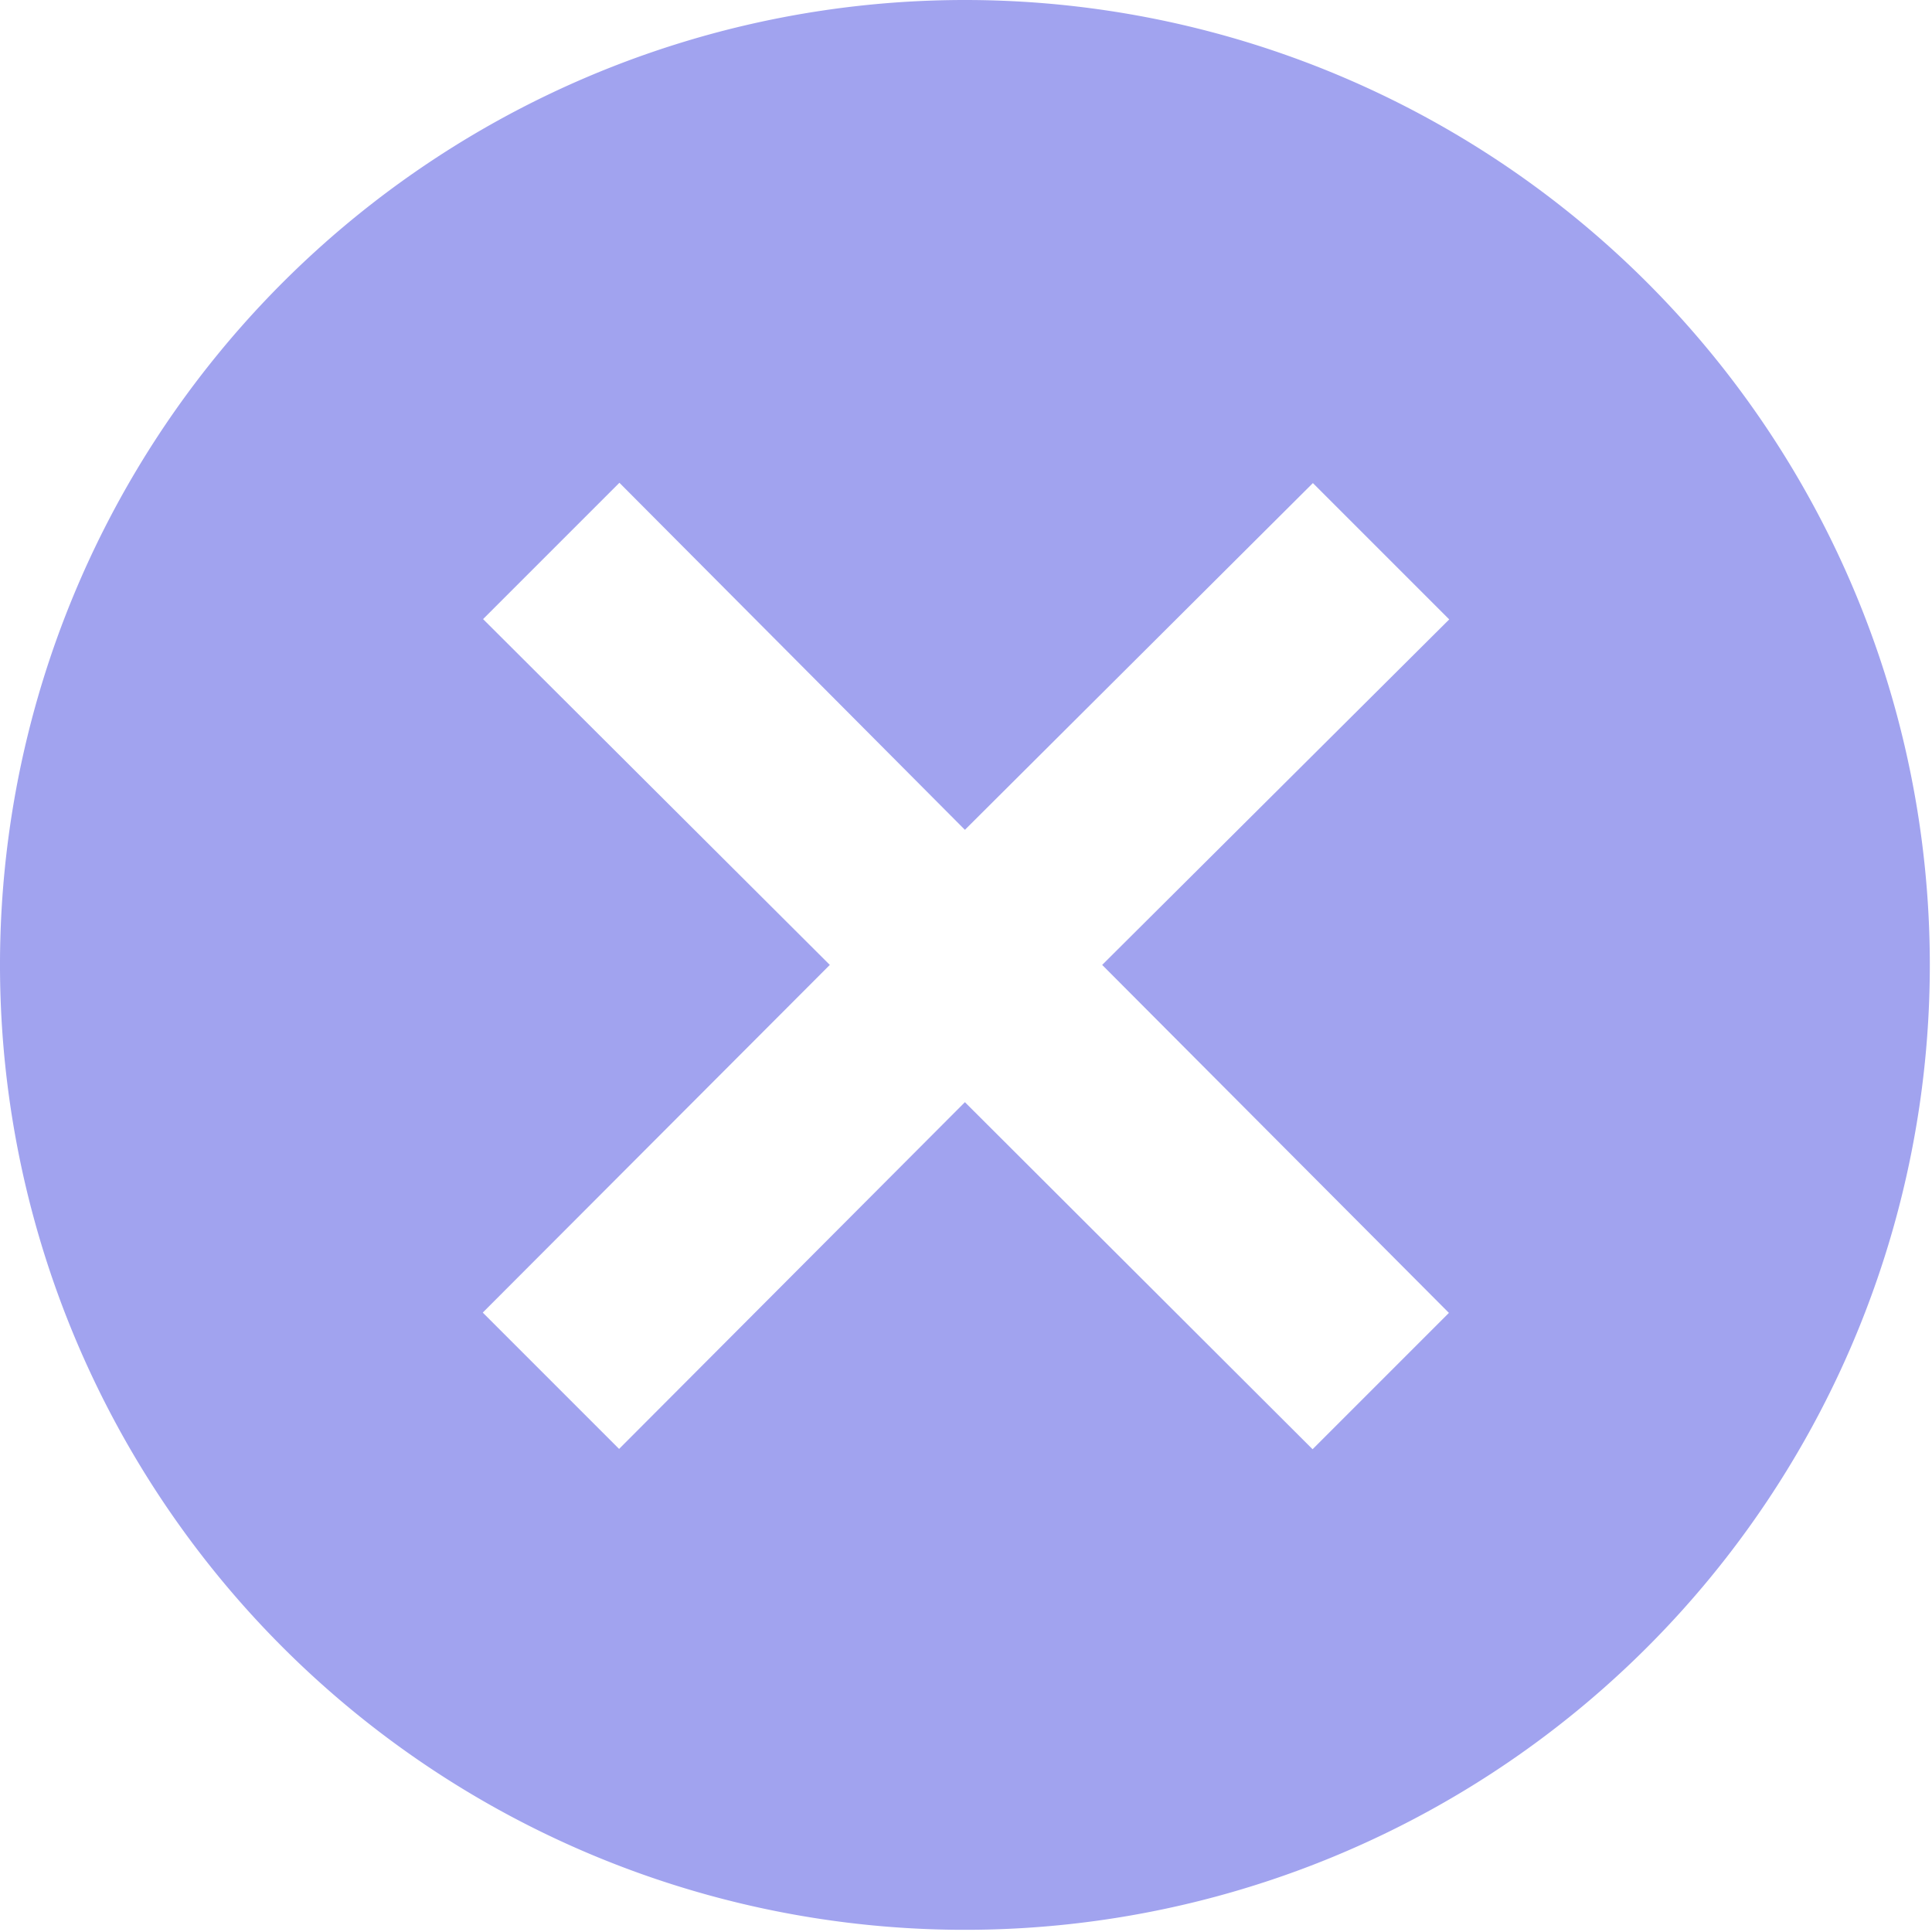 <svg xmlns="http://www.w3.org/2000/svg" width="6.207" height="6.207" viewBox="0 0 6.207 6.207">
  <path id="Icon_material-cancel" data-name="Icon material-cancel" d="M6.1,3a3.1,3.1,0,1,0,3.1,3.1A3.1,3.1,0,0,0,6.1,3ZM7.655,7.218l-.438.438L6.1,6.541,4.989,7.655l-.438-.438L5.666,6.1,4.552,4.989l.438-.438L6.1,5.666,7.218,4.552l.438.438L6.541,6.1Z" transform="translate(-3 -3)" fill="#a1a3ef"/>
</svg>
